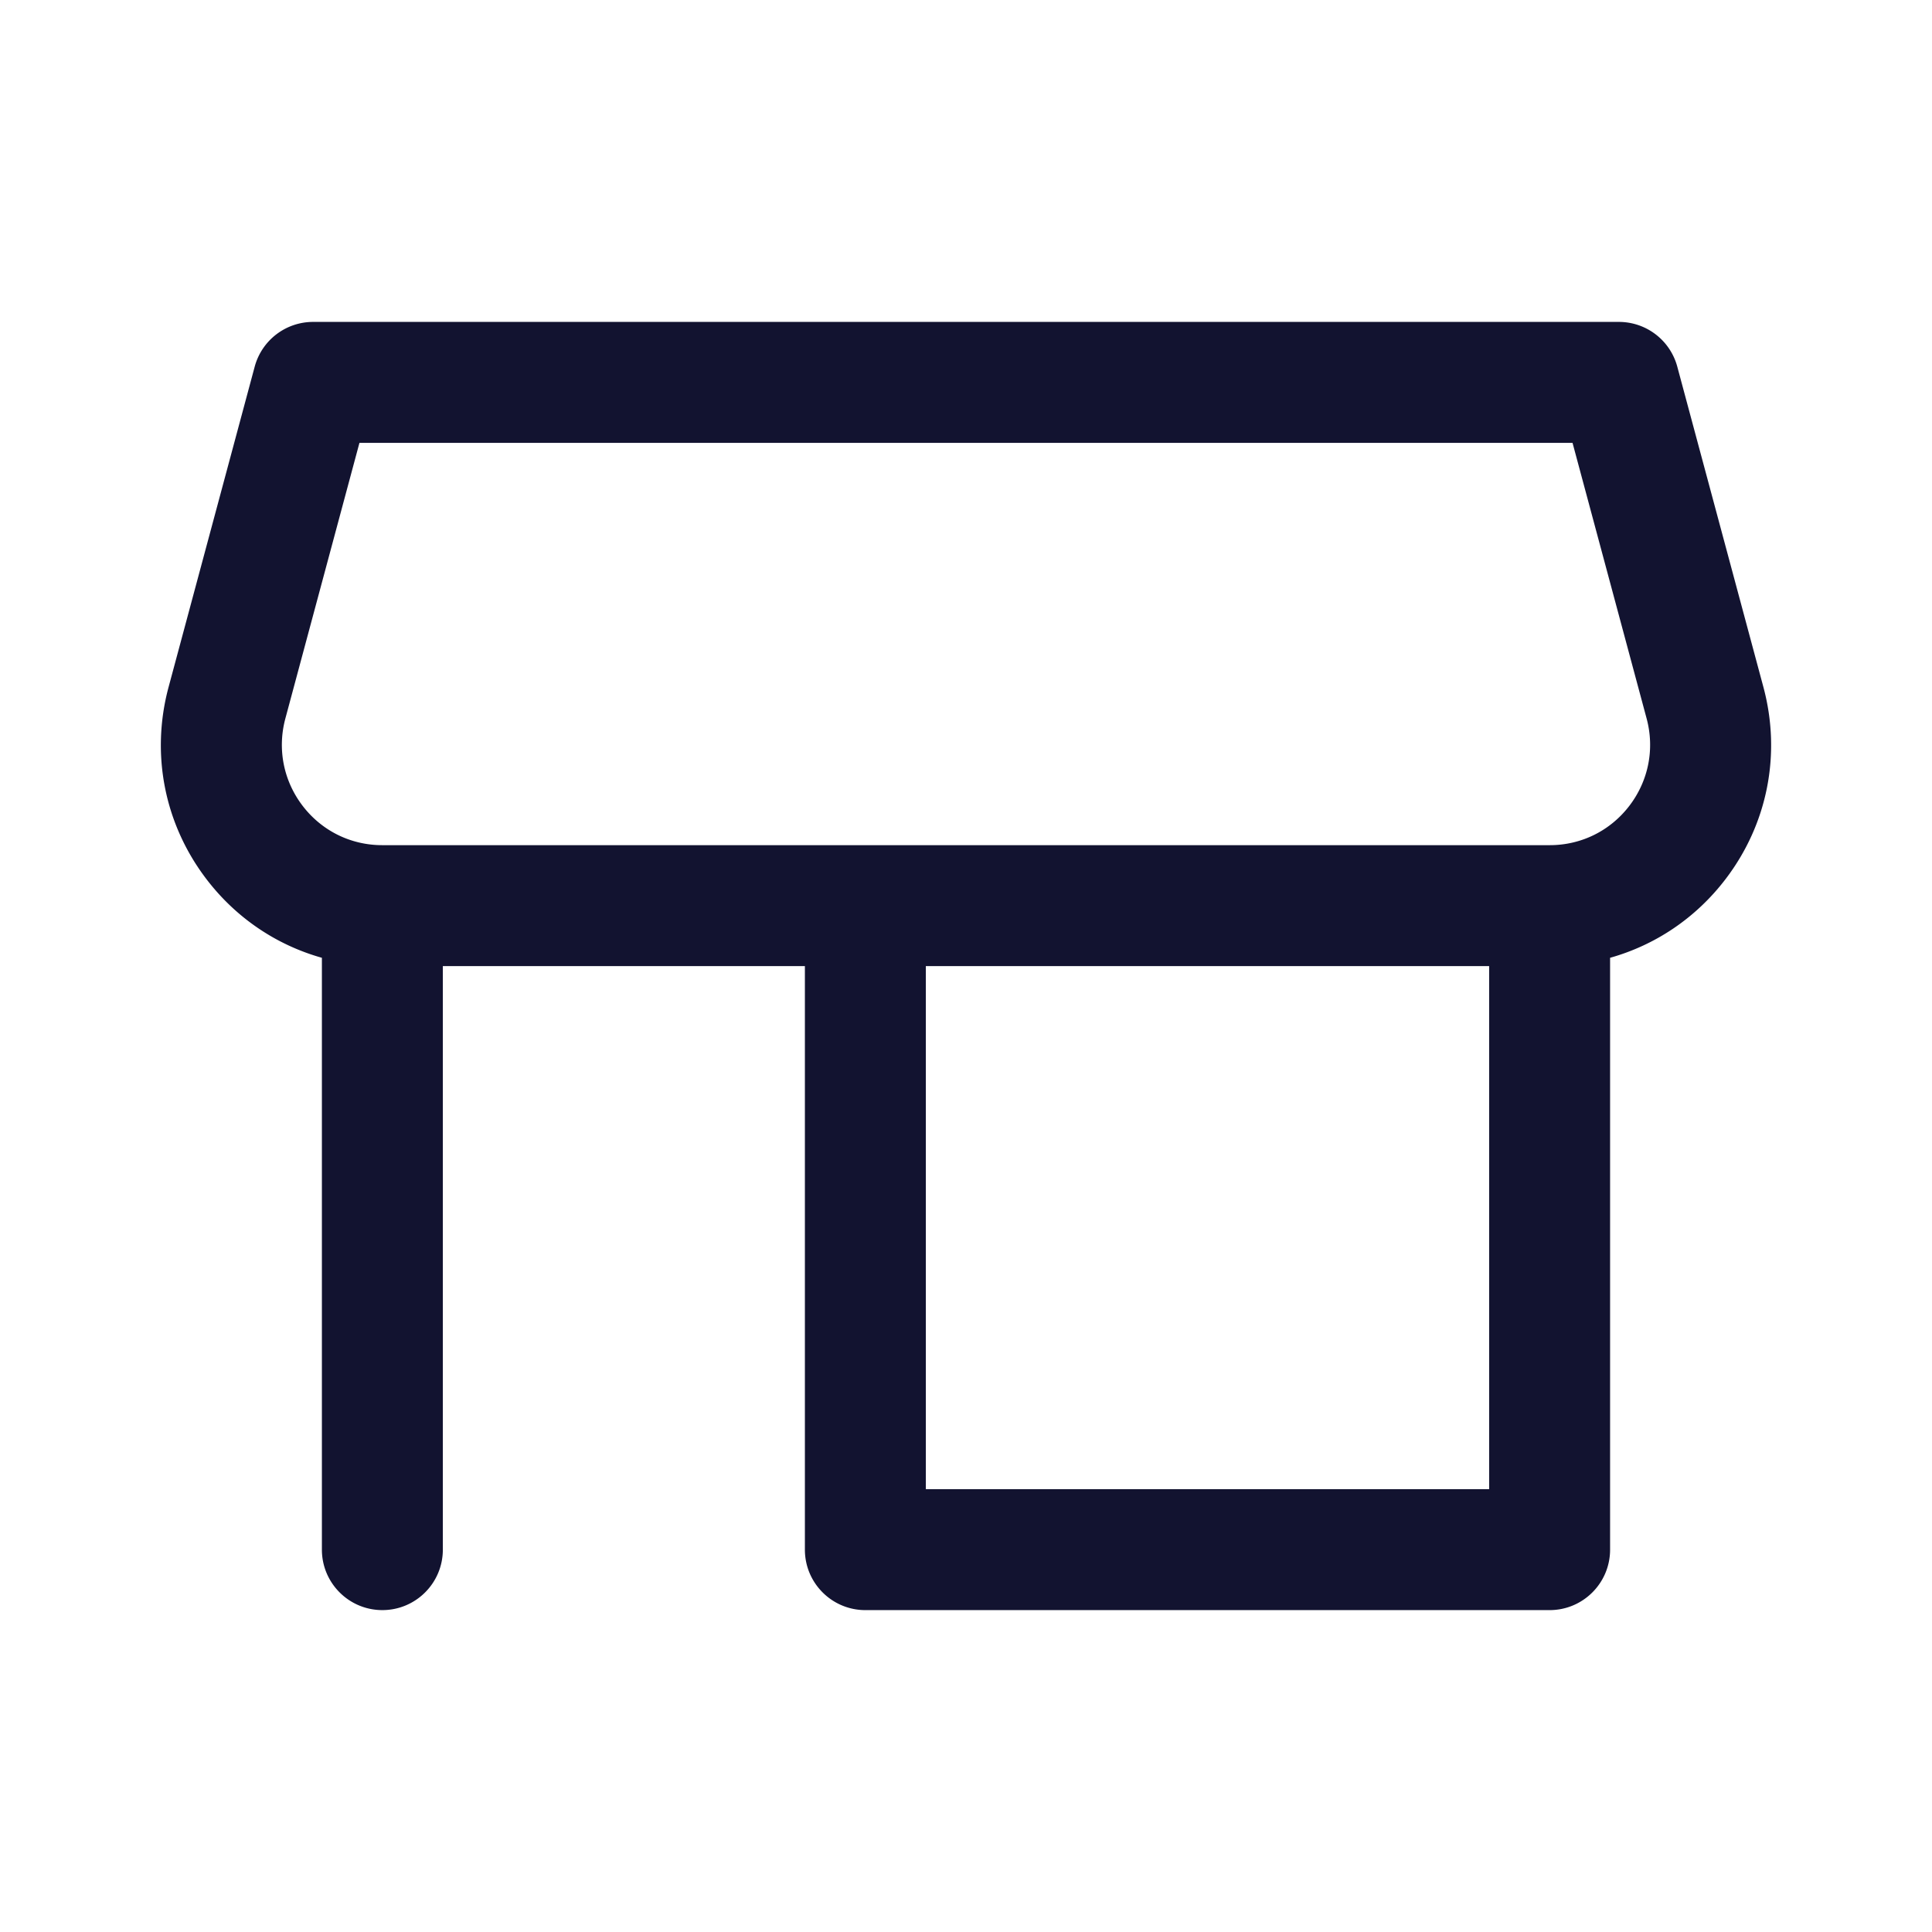 <svg xmlns="http://www.w3.org/2000/svg" width="500" height="500" style="width:100%;height:100%;transform:translate3d(0,0,0);content-visibility:visible" viewBox="0 0 500 500"><defs><clipPath id="a"><path d="M0 0h500v500H0z"/></clipPath><clipPath id="c"><path d="M0 0h500v500H0z"/></clipPath><clipPath id="b"><path d="M0 0h500v500H0z"/></clipPath></defs><g clip-path="url(#a)"><g clip-path="url(#b)" style="display:block"><g fill="none" class="primary design" style="display:none"><path/><path/><path/></g><path fill="#121330" d="m206.367-72.185-22.284-82.916a15.65 15.65 0 0 0-15.113-11.588h-337.944a15.65 15.65 0 0 0-15.113 11.588l-22.284 82.916c-4.67 17.375-1.072 35.527 9.871 49.799 7.655 9.984 18.081 16.969 29.806 20.262v153.168c0 8.643 7.006 15.65 15.65 15.65s15.65-7.007 15.65-15.65V.027h93.699v151.019c0 8.643 7.006 15.65 15.65 15.65h177.084c8.644 0 15.65-7.007 15.65-15.65V-2.124c11.726-3.294 22.153-10.278 29.808-20.263 10.943-14.272 14.54-32.423 9.87-49.798zm-70.978 207.581H-10.395V.029h145.784v135.367zm36.269-176.828c-4.95 6.456-12.447 10.159-20.568 10.159h-302.185c-8.12 0-15.616-3.703-20.566-10.158-4.972-6.484-6.606-14.733-4.484-22.63l19.17-71.328h313.946l19.17 71.328v.001c2.122 7.896.488 16.144-4.483 22.628z" class="primary design" style="display:block" transform="translate(250 250)"/><path class="primary design" style="display:none"/></g><g clip-path="url(#c)" opacity="0" style="display:block"><g fill="none" class="primary design" style="display:none"><path/><path/><path/></g><path class="primary design" style="display:none"/></g><g class="com" style="display:none"><path/><path/><path/><path/><path/><path/><path/><path/><path/><path/><path/><path/></g></g></svg>